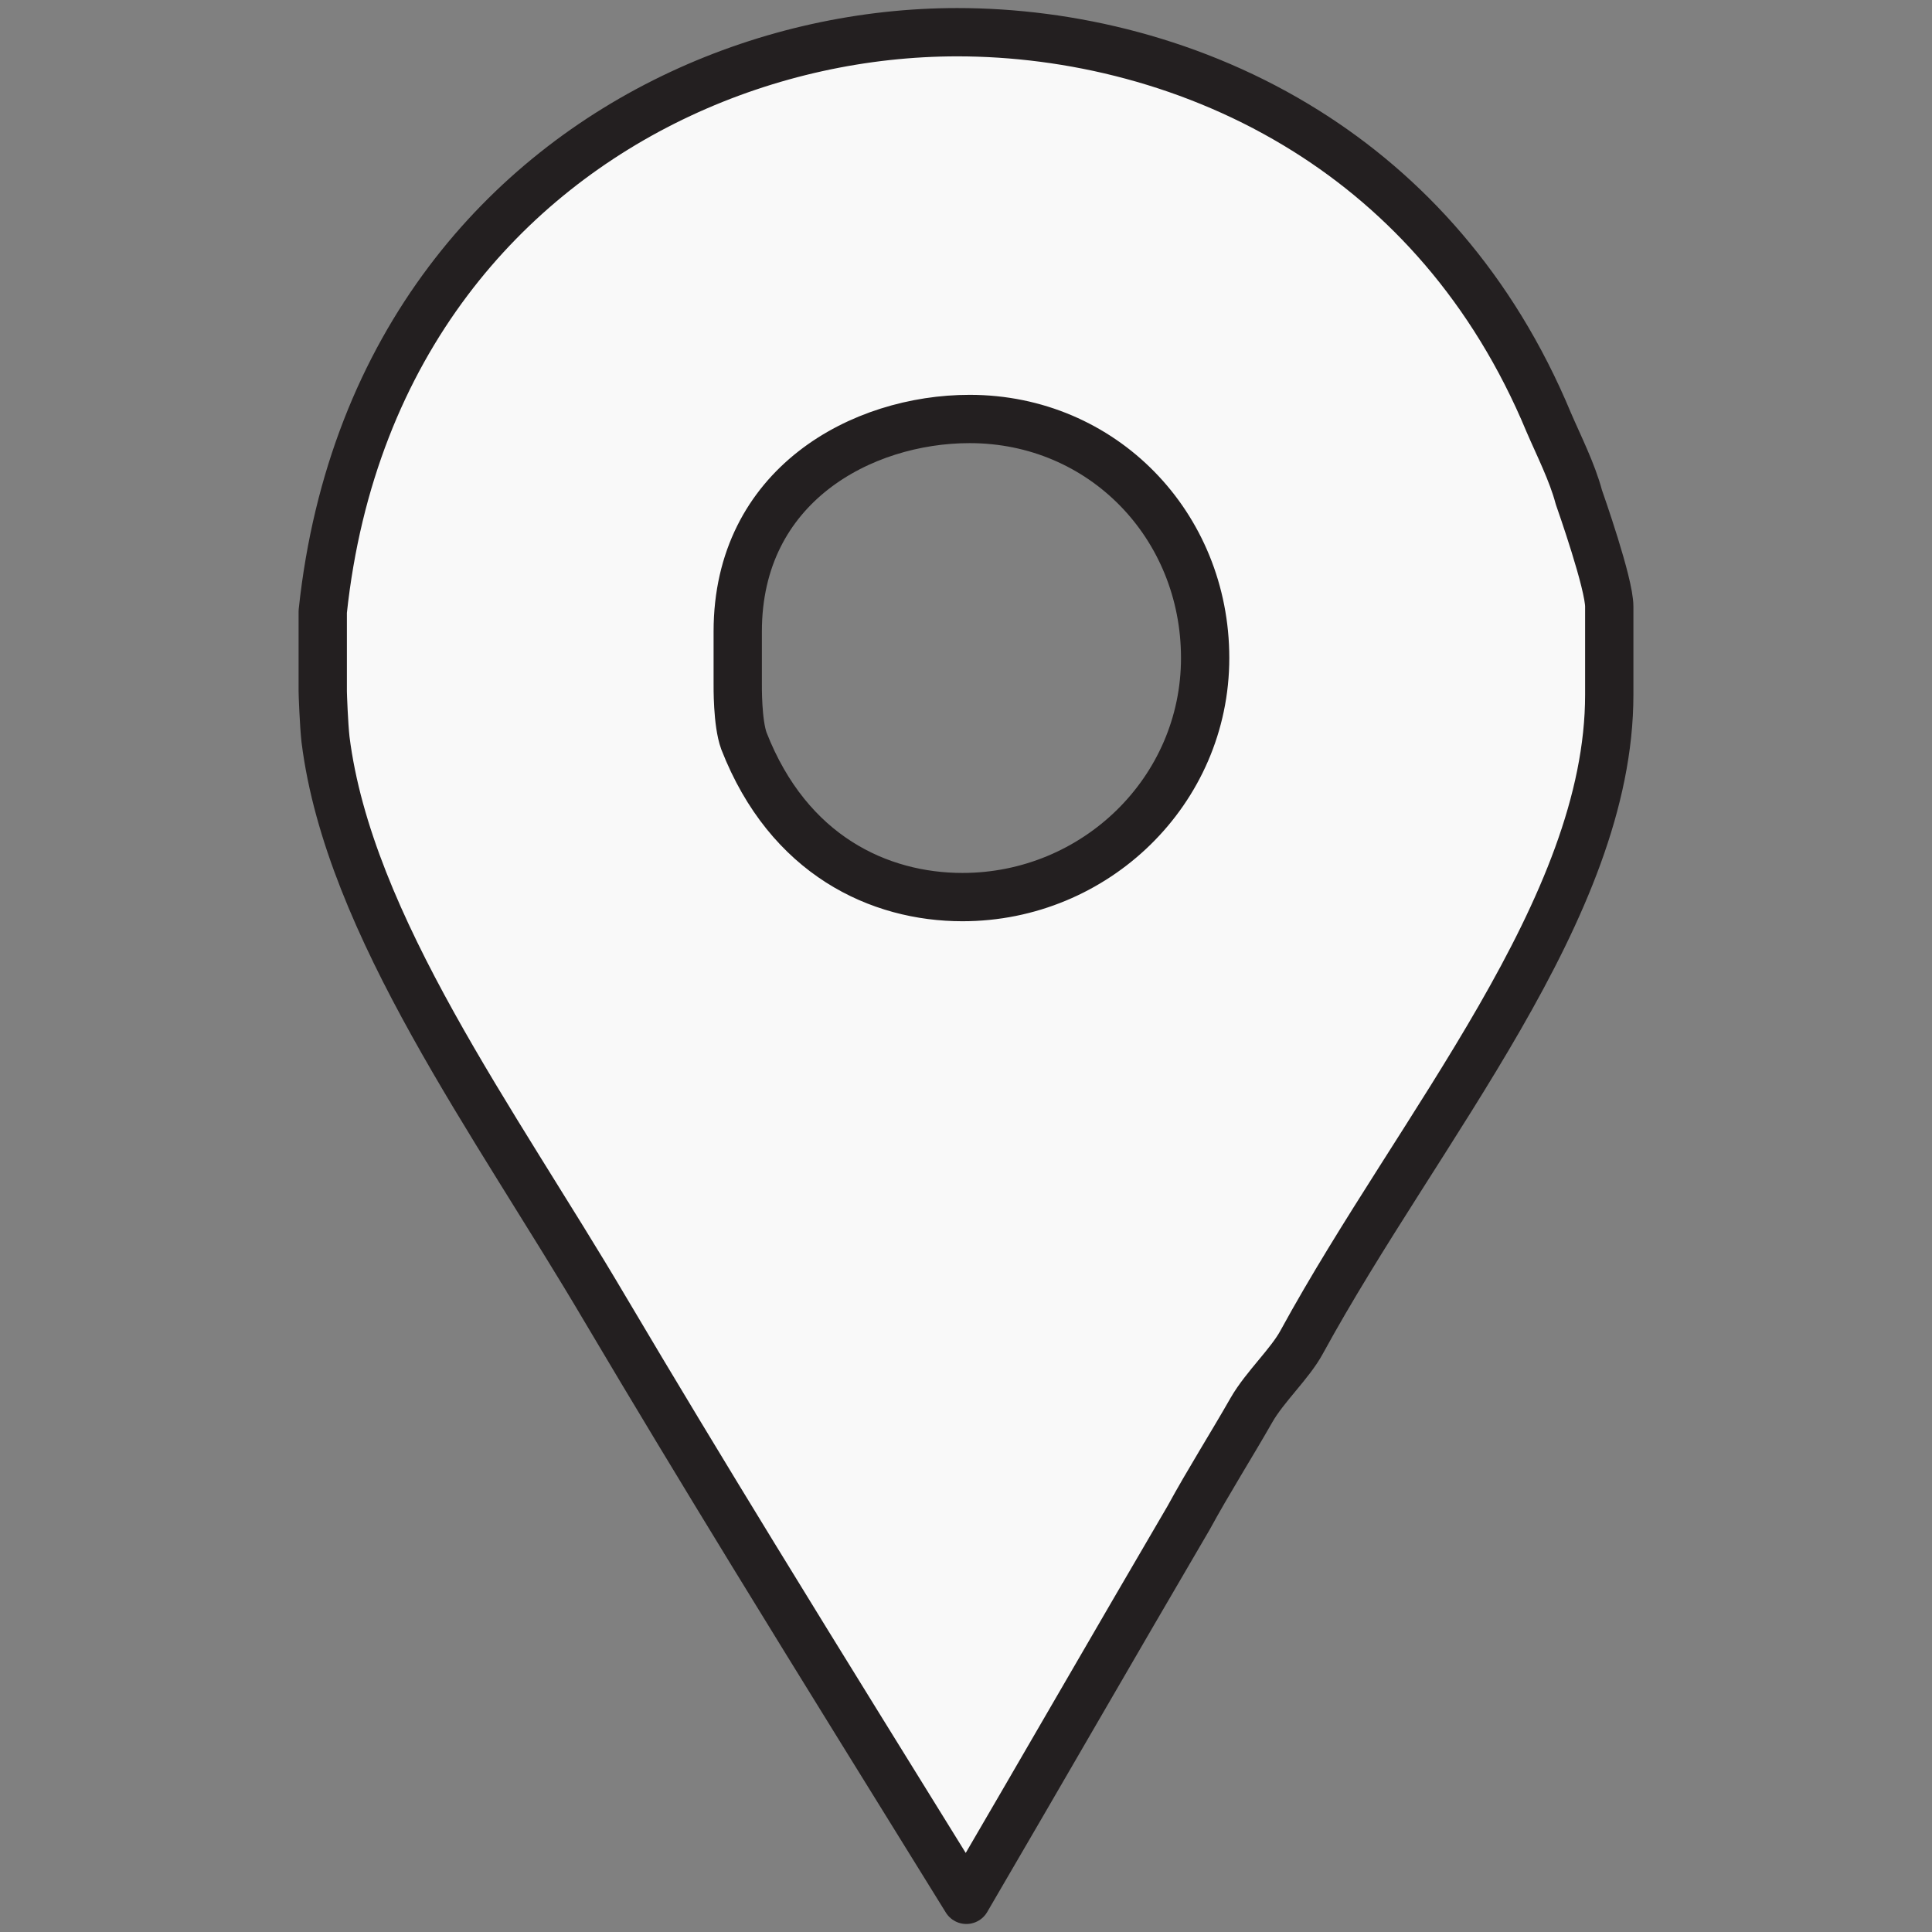 <?xml version="1.0" encoding="UTF-8" standalone="no"?>
<svg
   xmlns:dc="http://purl.org/dc/elements/1.1/"
   xmlns:cc="http://creativecommons.org/ns#"
   xmlns:rdf="http://www.w3.org/1999/02/22-rdf-syntax-ns#"
   xmlns:svg="http://www.w3.org/2000/svg"
   xmlns="http://www.w3.org/2000/svg"
   xmlns:sodipodi="http://sodipodi.sourceforge.net/DTD/sodipodi-0.dtd"
   xmlns:inkscape="http://www.inkscape.org/namespaces/inkscape"
   height="60px"
   id="Layer_1"
   style="enable-background:new 0 0 60 60;"
   version="1.1"
   viewBox="0 0 60 60"
   width="60px"
   xml:space="preserve"
   sodipodi:docname="Google_Maps__icons.svg"
   inkscape:version="0.92.3 (2405546, 2018-03-11)"><rect x="0" y="0" width="60" height="60" fill="#808080" stroke="none"/><defs
     id="defs10" /><sodipodi:namedview
     pagecolor="#ffffff"
     bordercolor="#666666"
     borderopacity="1"
     objecttolerance="10"
     gridtolerance="10"
     guidetolerance="10"
     inkscape:pageopacity="0"
     inkscape:pageshadow="2"
     inkscape:window-width="1920"
     inkscape:window-height="1052"
     id="namedview8"
     showgrid="false"
     inkscape:zoom="3.9333333"
     inkscape:cx="-19.830509"
     inkscape:cy="30"
     inkscape:window-x="0"
     inkscape:window-y="0"
     inkscape:window-maximized="1"
     inkscape:current-layer="g5" /><style
     type="text/css"
     id="style2">
<![CDATA[
	.st0{fill:none;stroke:#231F20;stroke-width:1.5;stroke-linecap:round;stroke-linejoin:round;stroke-miterlimit:10;}
]]>
</style><g
     id="g5"><path
       class="st0"
       d="M 49.032,15.437 C 48.827,14.663 48.407,13.837 48.097,13.116 46.355,8.929 43.643,6.002 40.578,4.076 37.116,1.9 33.204,1 29.73,1 23.968,1 17.822,3.54 13.921,8.723 11.888,11.424 10.465,14.842 10.023,18.992 v 2.476 c 0,0.104 0.035,1.031 0.086,1.495 0.723,5.773 5.277,11.909 8.68,17.684 1.518,2.565 3.06,5.113 4.613,7.651 2.192,3.581 4.407,7.143 6.609,10.703 2.32,-3.97 4.633,-7.989 6.9,-11.859 0.618,-1.134 1.336,-2.267 1.954,-3.351 0.412,-0.721 1.2,-1.443 1.561,-2.113 3.66,-6.701 9.551,-13.455 9.551,-20.104 v -2.735 c 0,-0.721 -0.892,-3.247 -0.945,-3.402 z M 29.89,27.86 c -2.576,0 -5.396,-1.288 -6.786,-4.847 -0.208,-0.566 -0.193,-1.701 -0.193,-1.805 V 19.61 c 0,-4.537 3.853,-6.598 7.203,-6.598 4.124,0 7.313,3.298 7.313,7.423 0,4.127 -3.412,7.425 -7.537,7.425 z"
       id="Facebook_Places_3_"
       style="fill:#f9f9f9;stroke:#231f20;stroke-width:1.5;stroke-linecap:round;stroke-linejoin:round;stroke-miterlimit:10"
       inkscape:connector-curvature="0"
       sodipodi:nodetypes="ccssscsccsccccsscscsssss" /></g></svg>